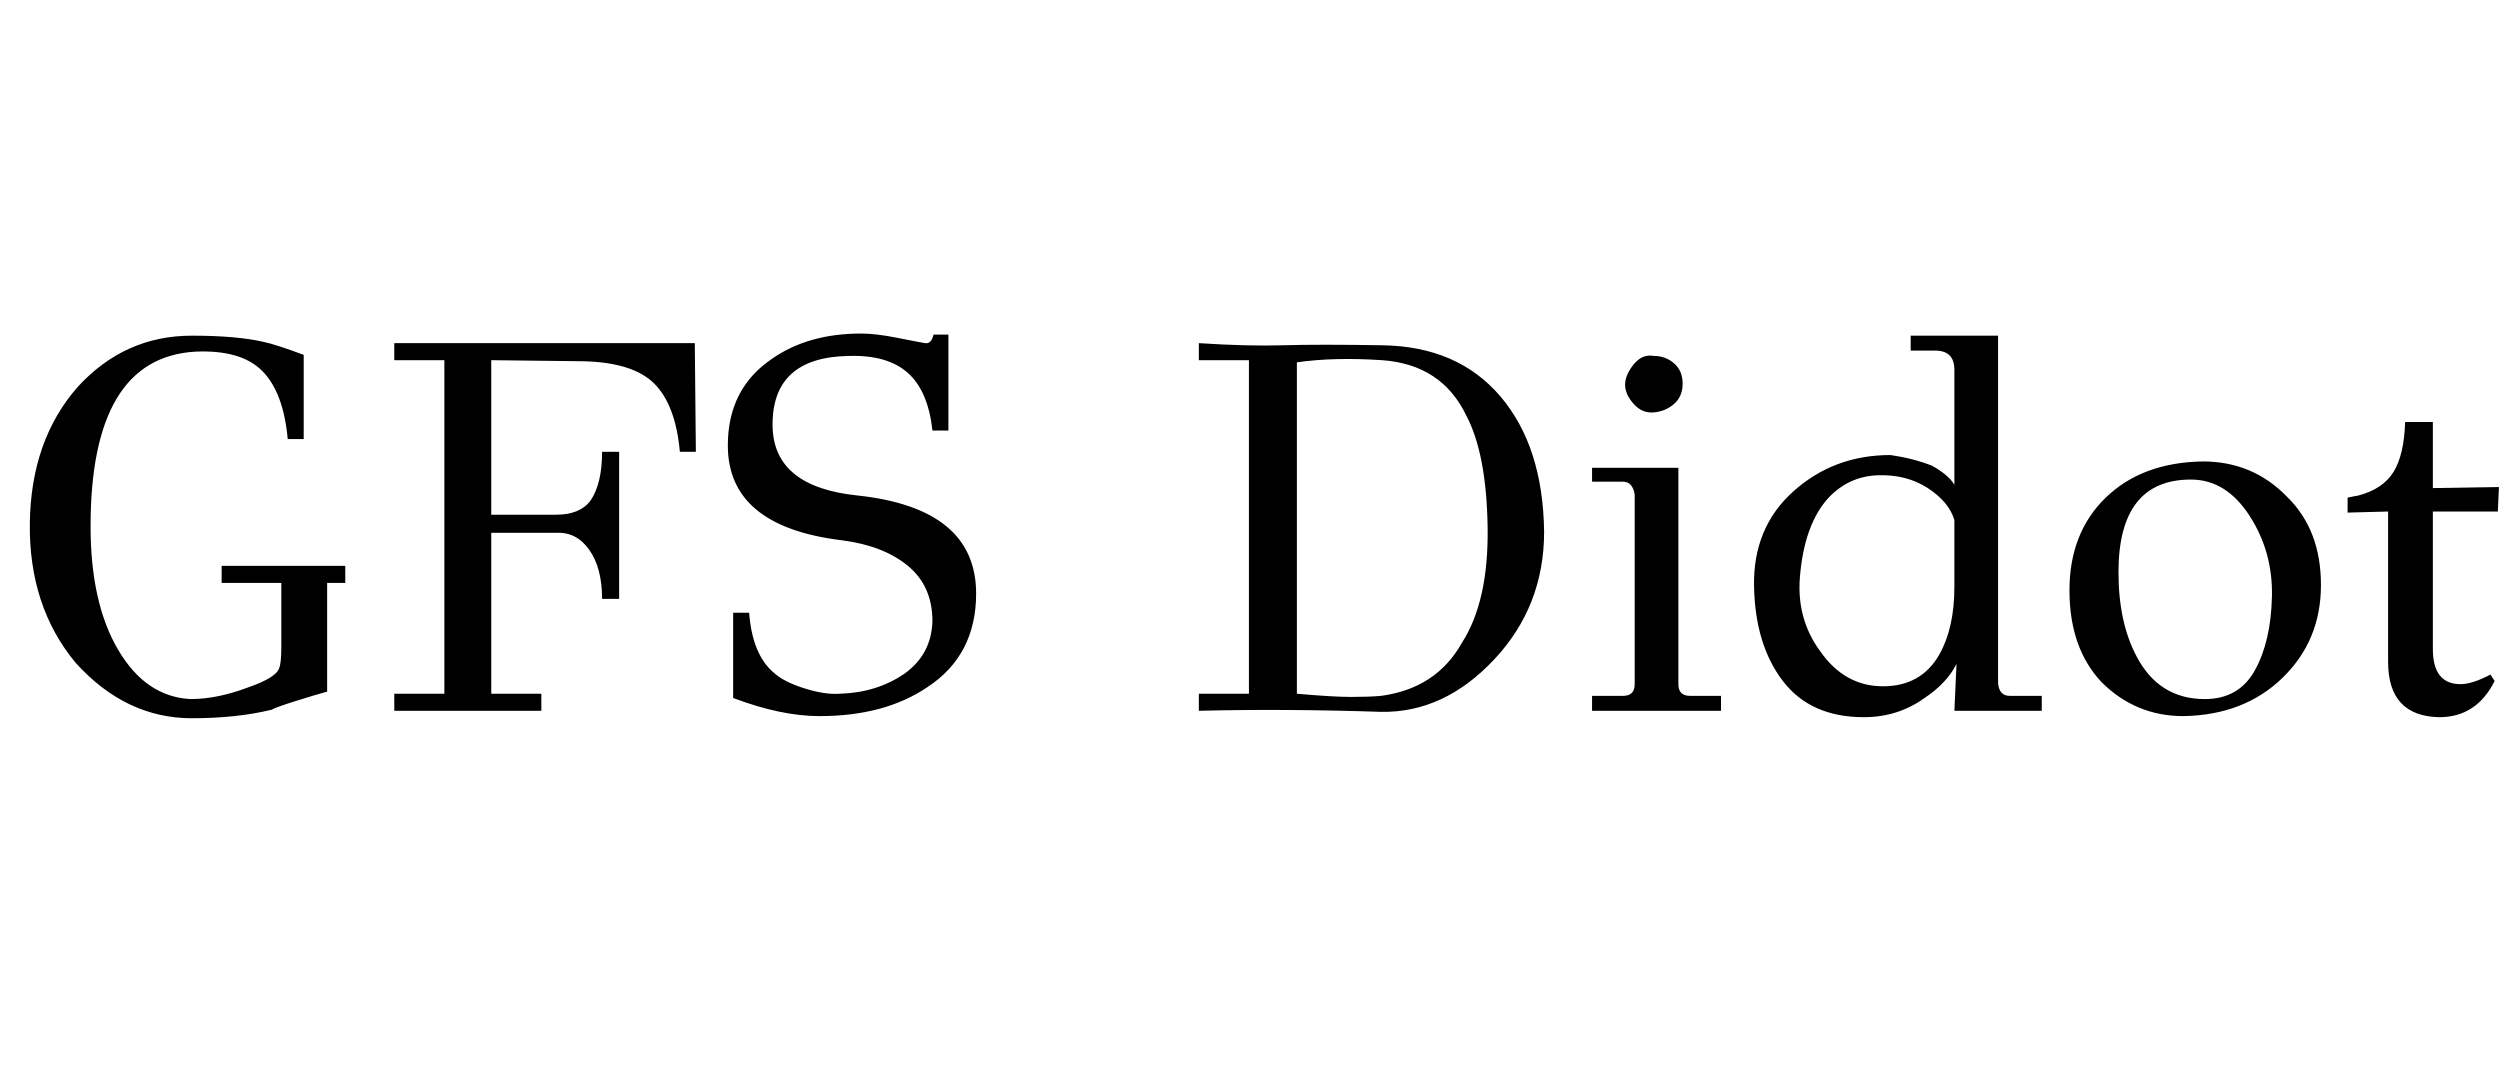 <svg id="fnt-GFS Didot" viewBox="0 0 2346 1000" xmlns="http://www.w3.org/2000/svg"><path id="gfs-didot" class="f" d="M208 531h116v16h-17v102q-11 3-30 9t-22 8q-33 8-75 8-62 0-109-52-44-53-43-131t45-128q44-48 107-48 43 0 68 6 10 2 37 12v79h-15q-4-44-24-64t-63-18q-98 6-98 164 0 72 26 116t68 46q25 0 54-11 26-9 29-18 2-5 2-20v-60h-56v-16m162-209h282l1 102h-15q-4-44-24-64t-67-21l-86-1v145h61q22 0 32-13 11-16 11-46h16v138h-16q0-29-12-46t-31-16h-61v151h47v16h-138v-16h47v-313h-47v-16m546 235q0 58-46 88-40 27-101 27-36 0-81-17l0-80h15q3 40 24 57 9 8 28 14t33 5q35-1 61-19 25-18 26-49 0-33-23-52t-62-24q-107-13-107-89 0-53 41-81 34-24 84-24 14 0 34 4t26 5 8-8h14v90h-15q-4-37-23-54t-55-16q-73 1-72 66 1 57 80 65 111 12 111 92m533-58q0 70-47 120t-106 49q-91-3-171-1v-16h47v-313h-47v-16q45 3 79 2t93 0q71 1 111 48t41 127m-77 104q25-39 24-108t-20-105q-23-48-79-52-45-3-80 2v311q34 3 51 3t28-1q52-7 76-50m180-269q11 0 19 7t8 19-8 19-19 8-19-8-8-18 8-19 19-8m-58 105h81v203q0 11 11 11h29v14h-121v-14h29q11 0 11-11v-178q-2-12-11-12h-29v-13m392 214h30v14h-82l2-44q-9 18-30 32-25 18-57 18-50 0-76-34t-27-89 37-89 91-34q21 3 39 10 16 9 21 18v-108q0-18-18-18h-23v-14h82v326q1 12 11 12m-52-102v-63q-5-17-25-30t-47-12-46 21q-23 25-27 75-3 39 19 69 23 33 59 33t53-30q14-25 14-63m312-85q32 31 32 83t-36 87-93 36q-45 0-77-32-30-32-30-86t34-87 91-34q47 0 79 33m-77 190q32 0 47-27t16-69-21-76q-22-34-55-34-68 0-68 87 0 47 17 79 21 40 64 40m188-260h26v62l62-1-1 23h-61v129q0 33 26 33 11 0 28-9l4 6q-17 34-52 34-48-1-48-52v-141l-38 1v-14q4-1 10-2 23-6 33-22t11-47" />
</svg>